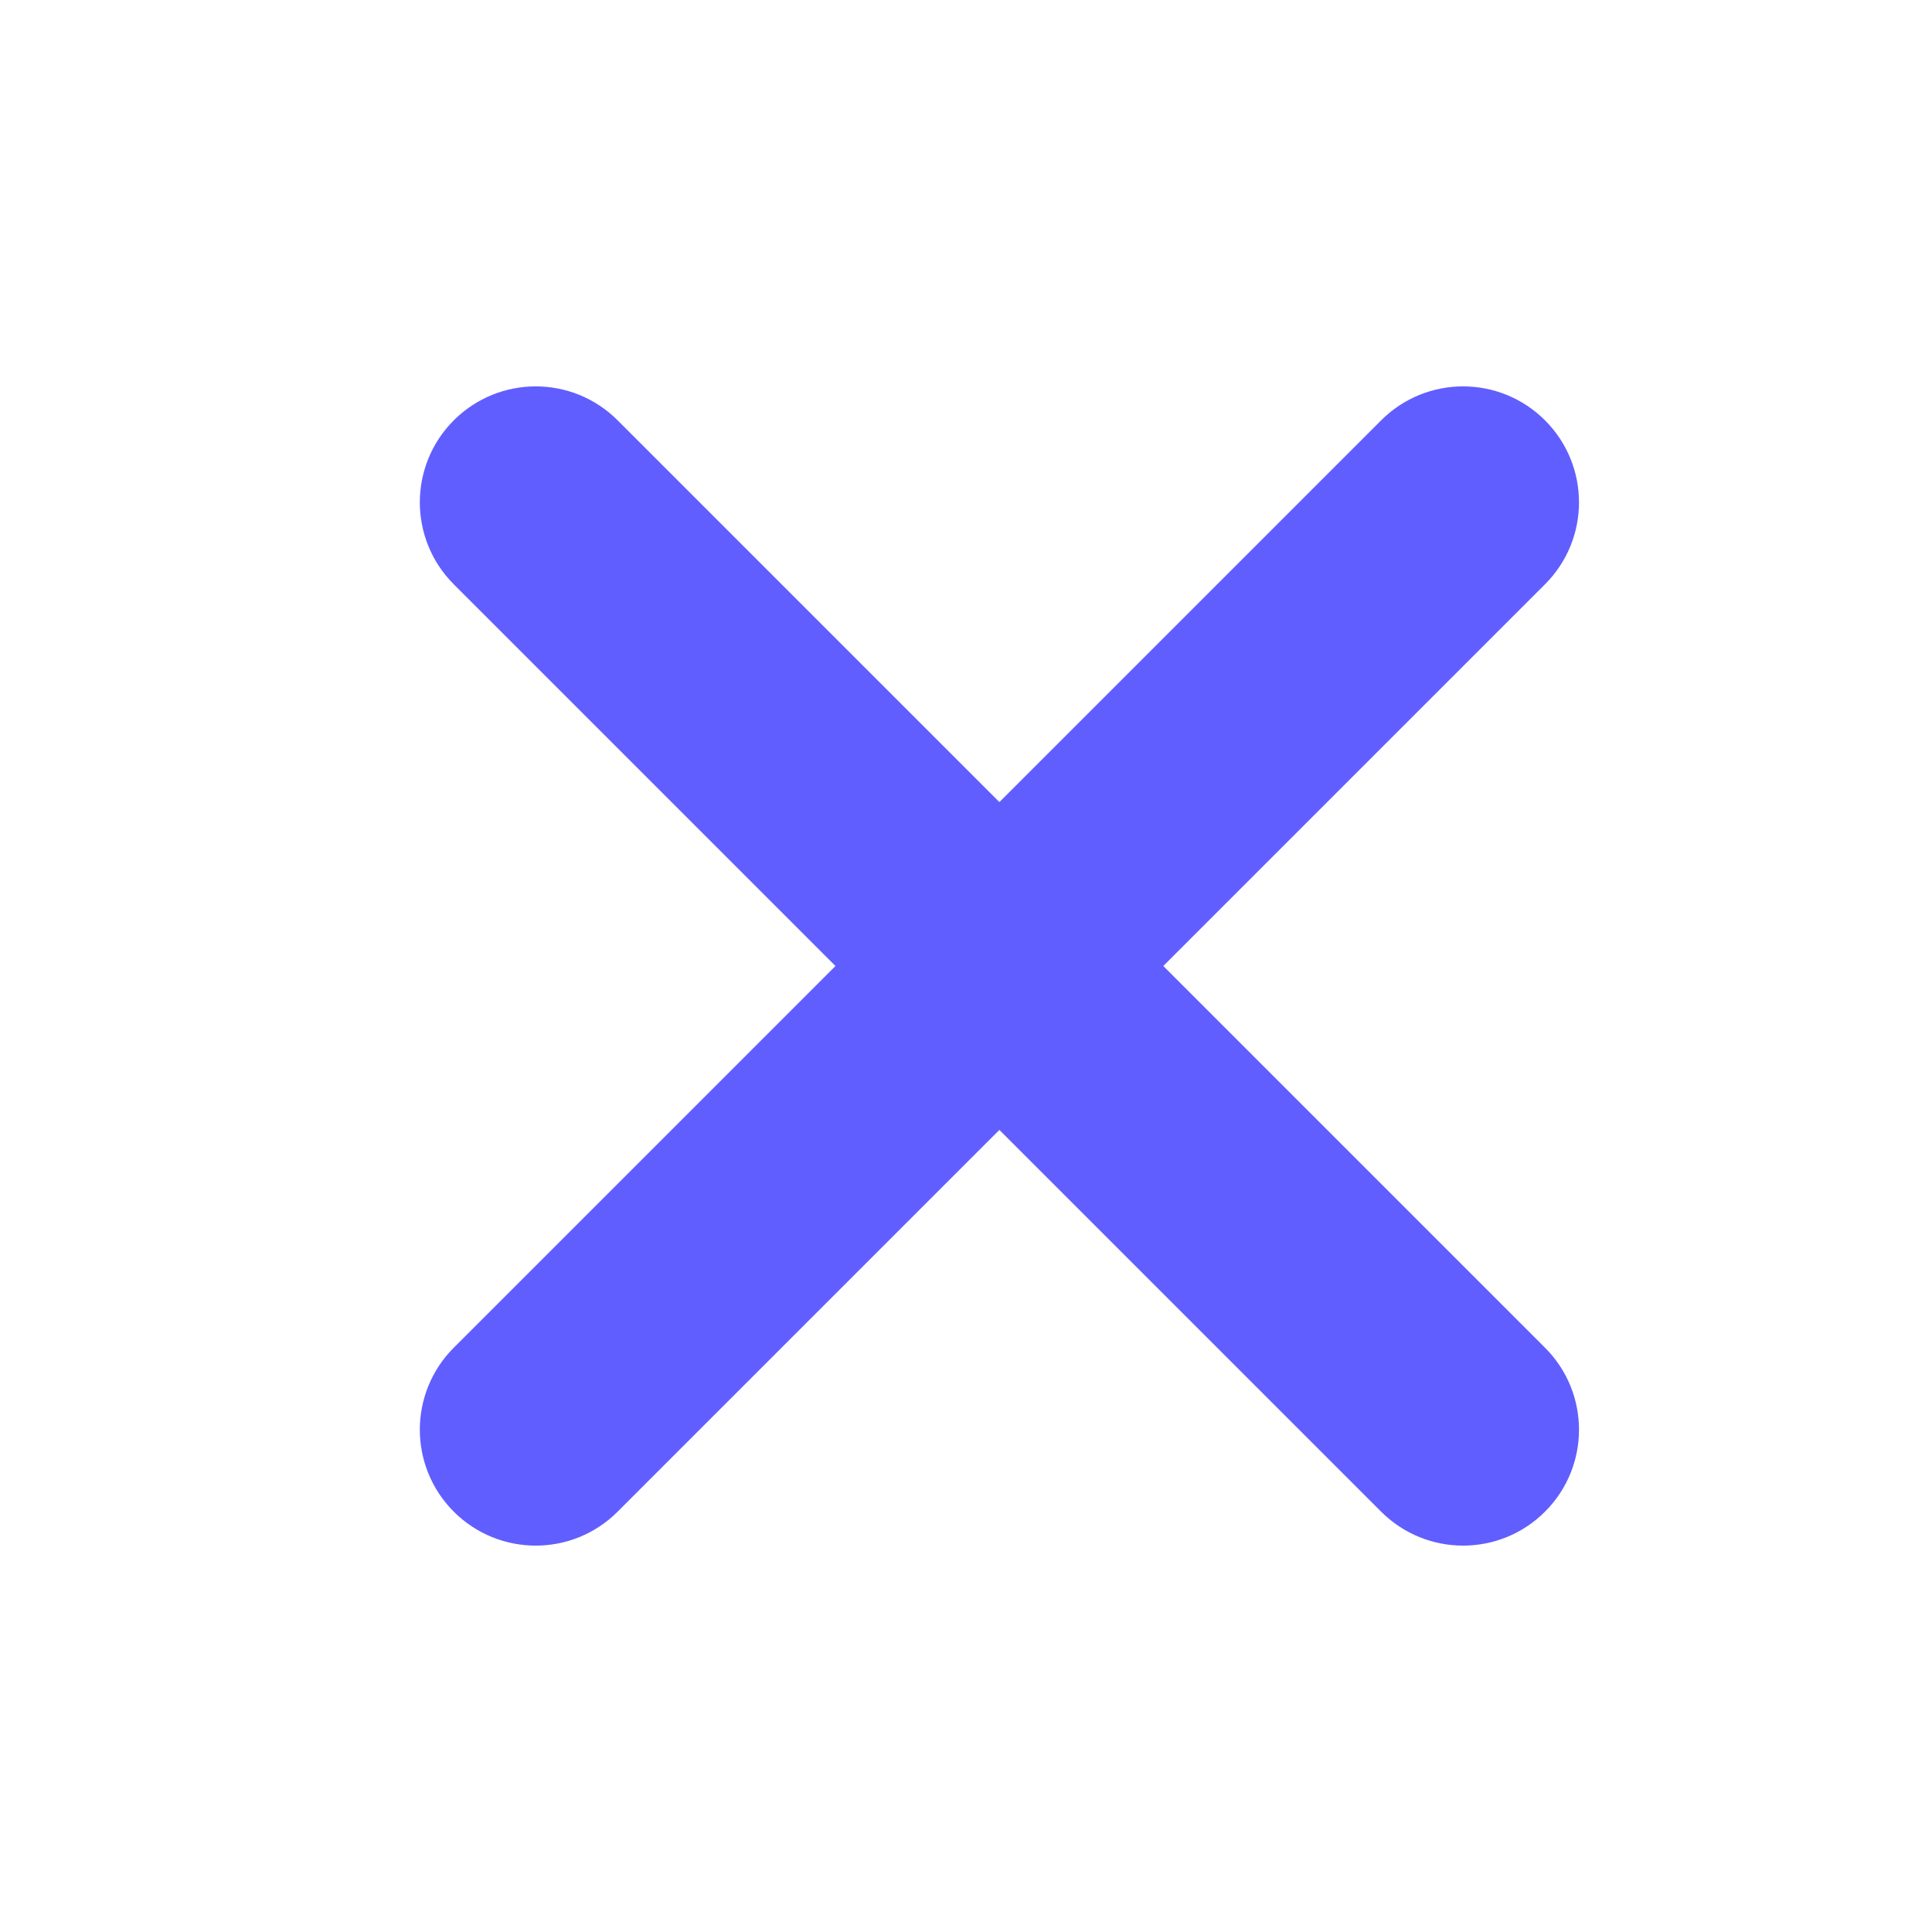 <svg width="25" height="25" viewBox="0 0 25 25" fill="none" xmlns="http://www.w3.org/2000/svg">
<path d="M19.639 7.207C20.03 6.817 20.03 6.183 19.639 5.793C19.249 5.402 18.616 5.402 18.225 5.793L12.932 11.086L7.639 5.793C7.249 5.402 6.616 5.402 6.225 5.793C5.835 6.183 5.835 6.817 6.225 7.207L11.518 12.5L6.225 17.793C5.835 18.183 5.835 18.817 6.225 19.207C6.616 19.598 7.249 19.598 7.639 19.207L12.932 13.914L18.225 19.207C18.616 19.598 19.249 19.598 19.639 19.207C20.03 18.817 20.03 18.183 19.639 17.793L14.346 12.5L19.639 7.207Z" fill="#615EFF" stroke="#615EFF" stroke-linecap="round" stroke-linejoin="round"/>
</svg>
